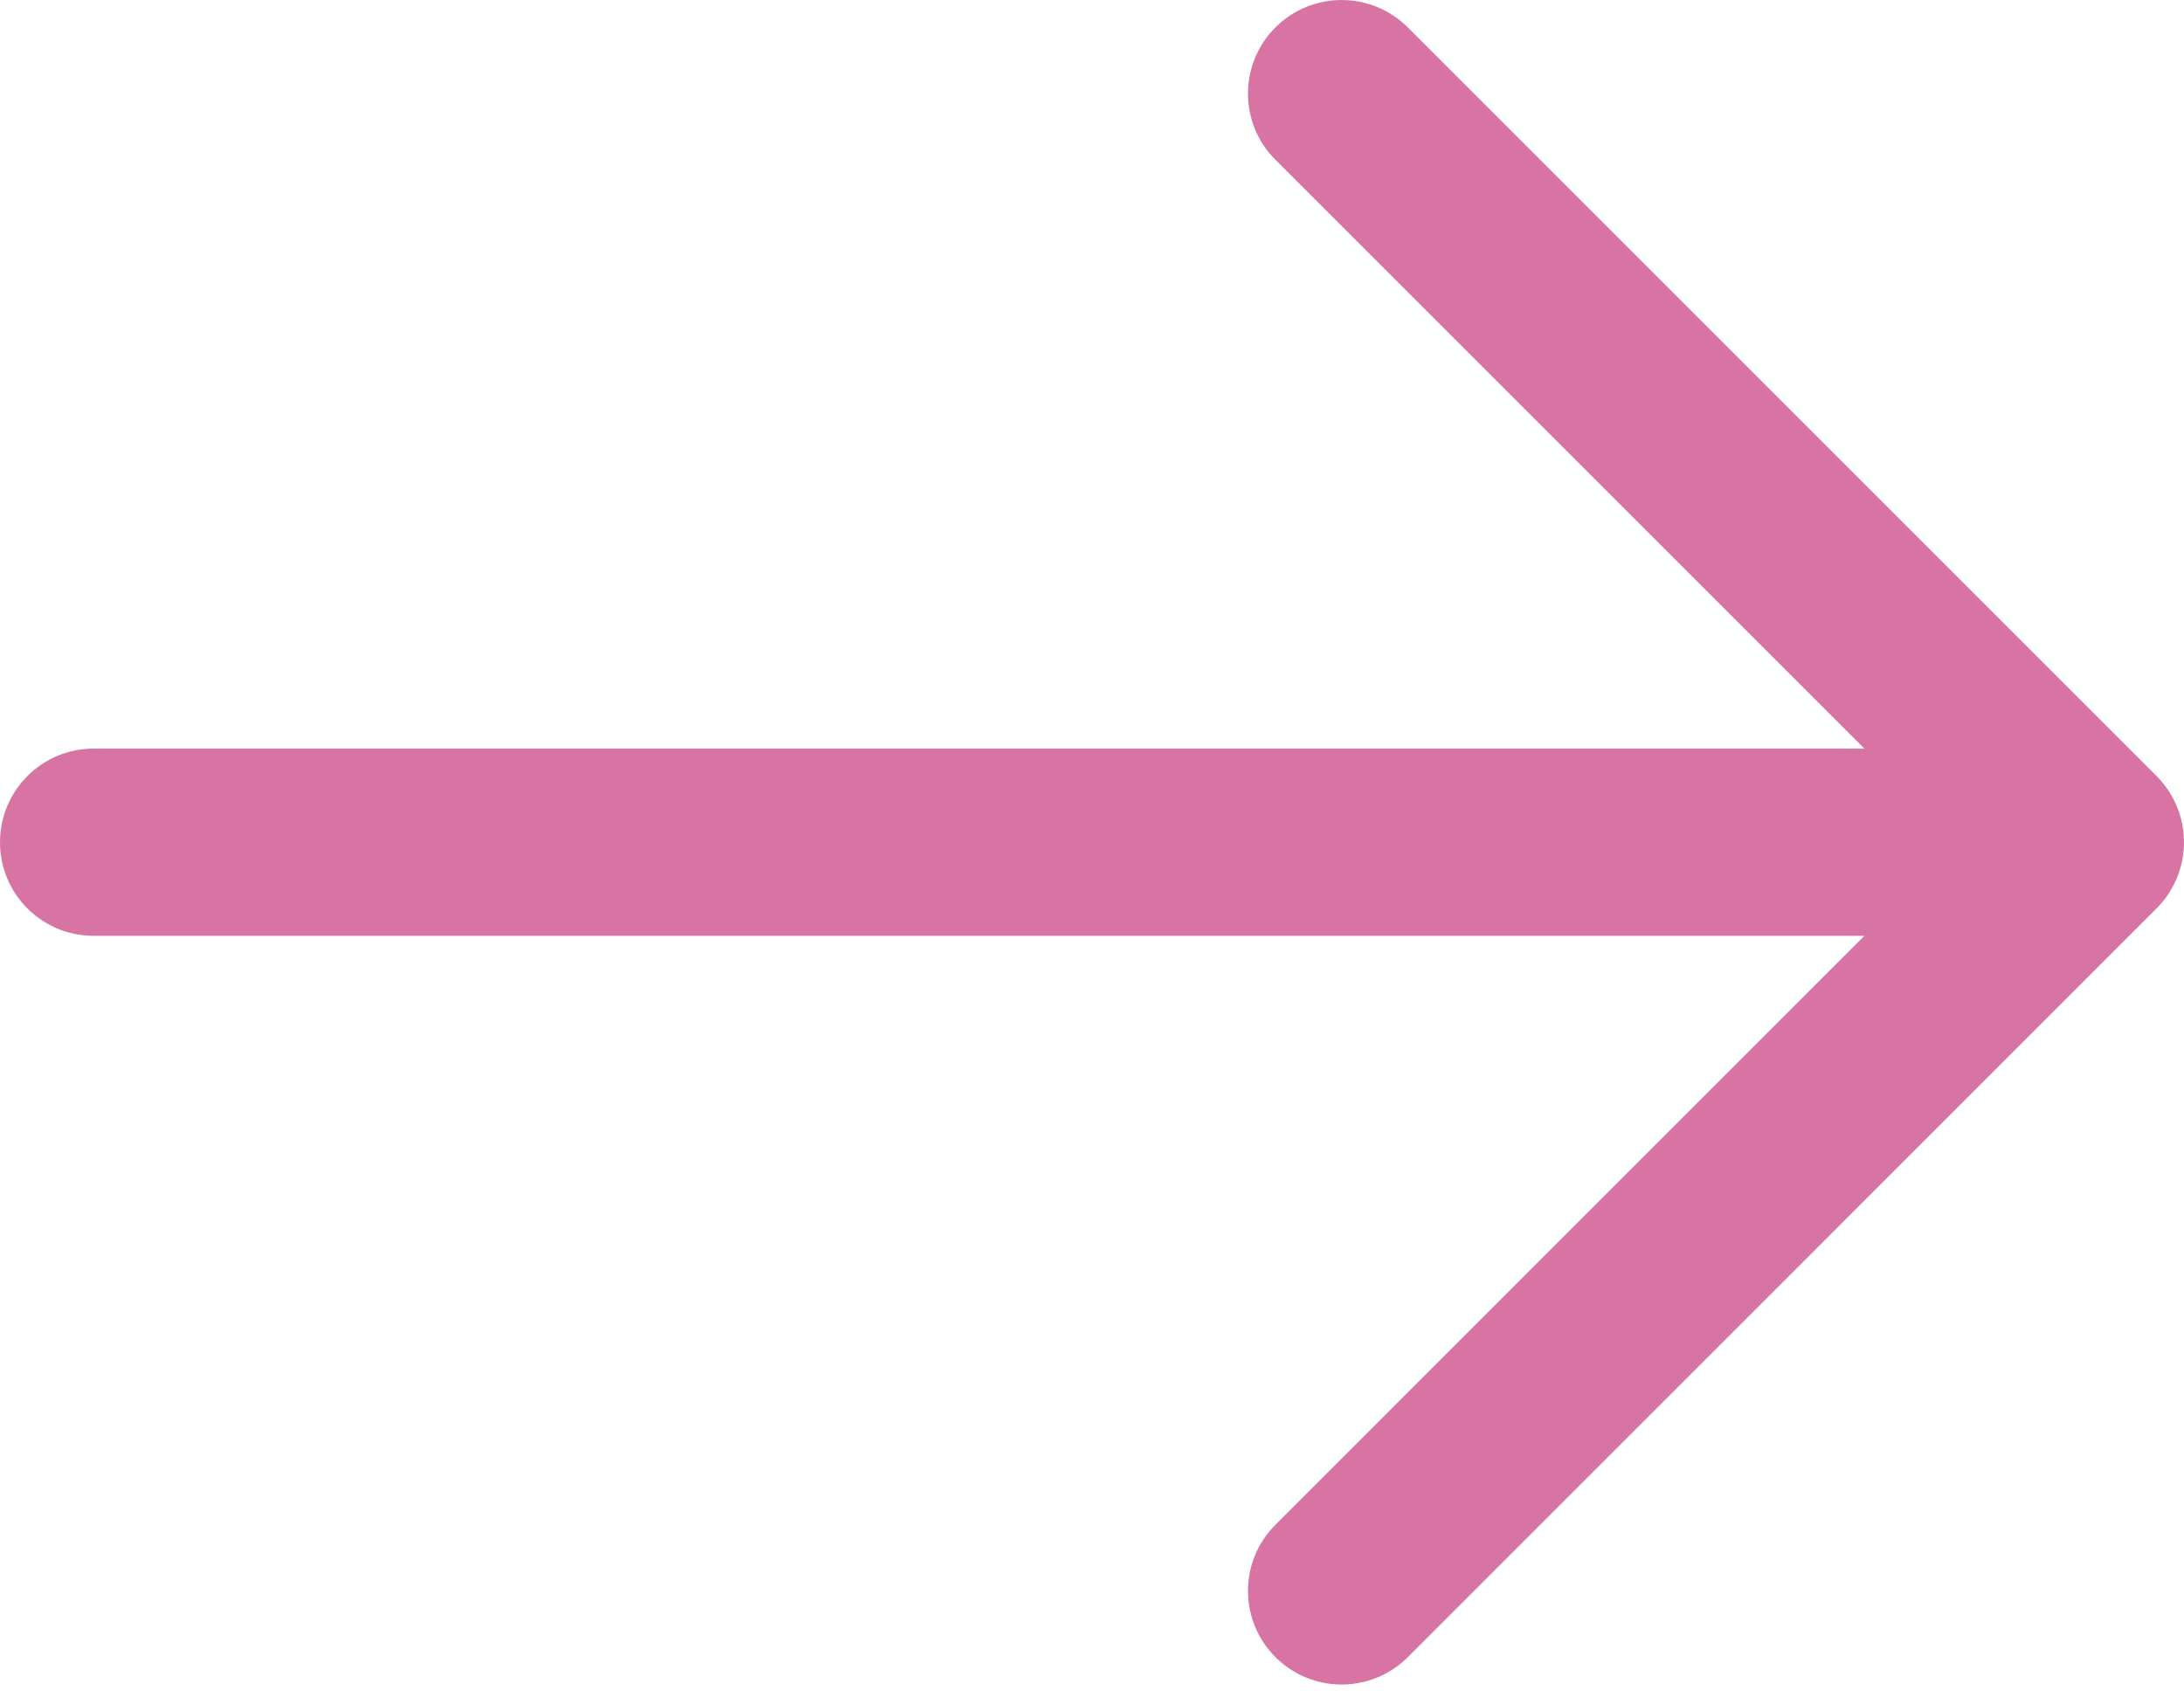 <svg width="18" height="14" viewBox="0 0 18 14" fill="none" xmlns="http://www.w3.org/2000/svg">
<path fill-rule="evenodd" clip-rule="evenodd" d="M10.512 13.66C10.21 13.358 10.21 12.87 10.512 12.569L15.366 7.714L0.771 7.714C0.345 7.714 1.96184e-06 7.369 1.96184e-06 6.943C1.96184e-06 6.517 0.345 6.171 0.771 6.171L15.366 6.171L10.512 1.317C10.21 1.016 10.21 0.527 10.512 0.226C10.813 -0.075 11.301 -0.075 11.603 0.226L17.774 6.397C18.075 6.699 18.075 7.187 17.774 7.488L11.603 13.66C11.301 13.961 10.813 13.961 10.512 13.66Z" fill="#D774A3"/>
</svg>
